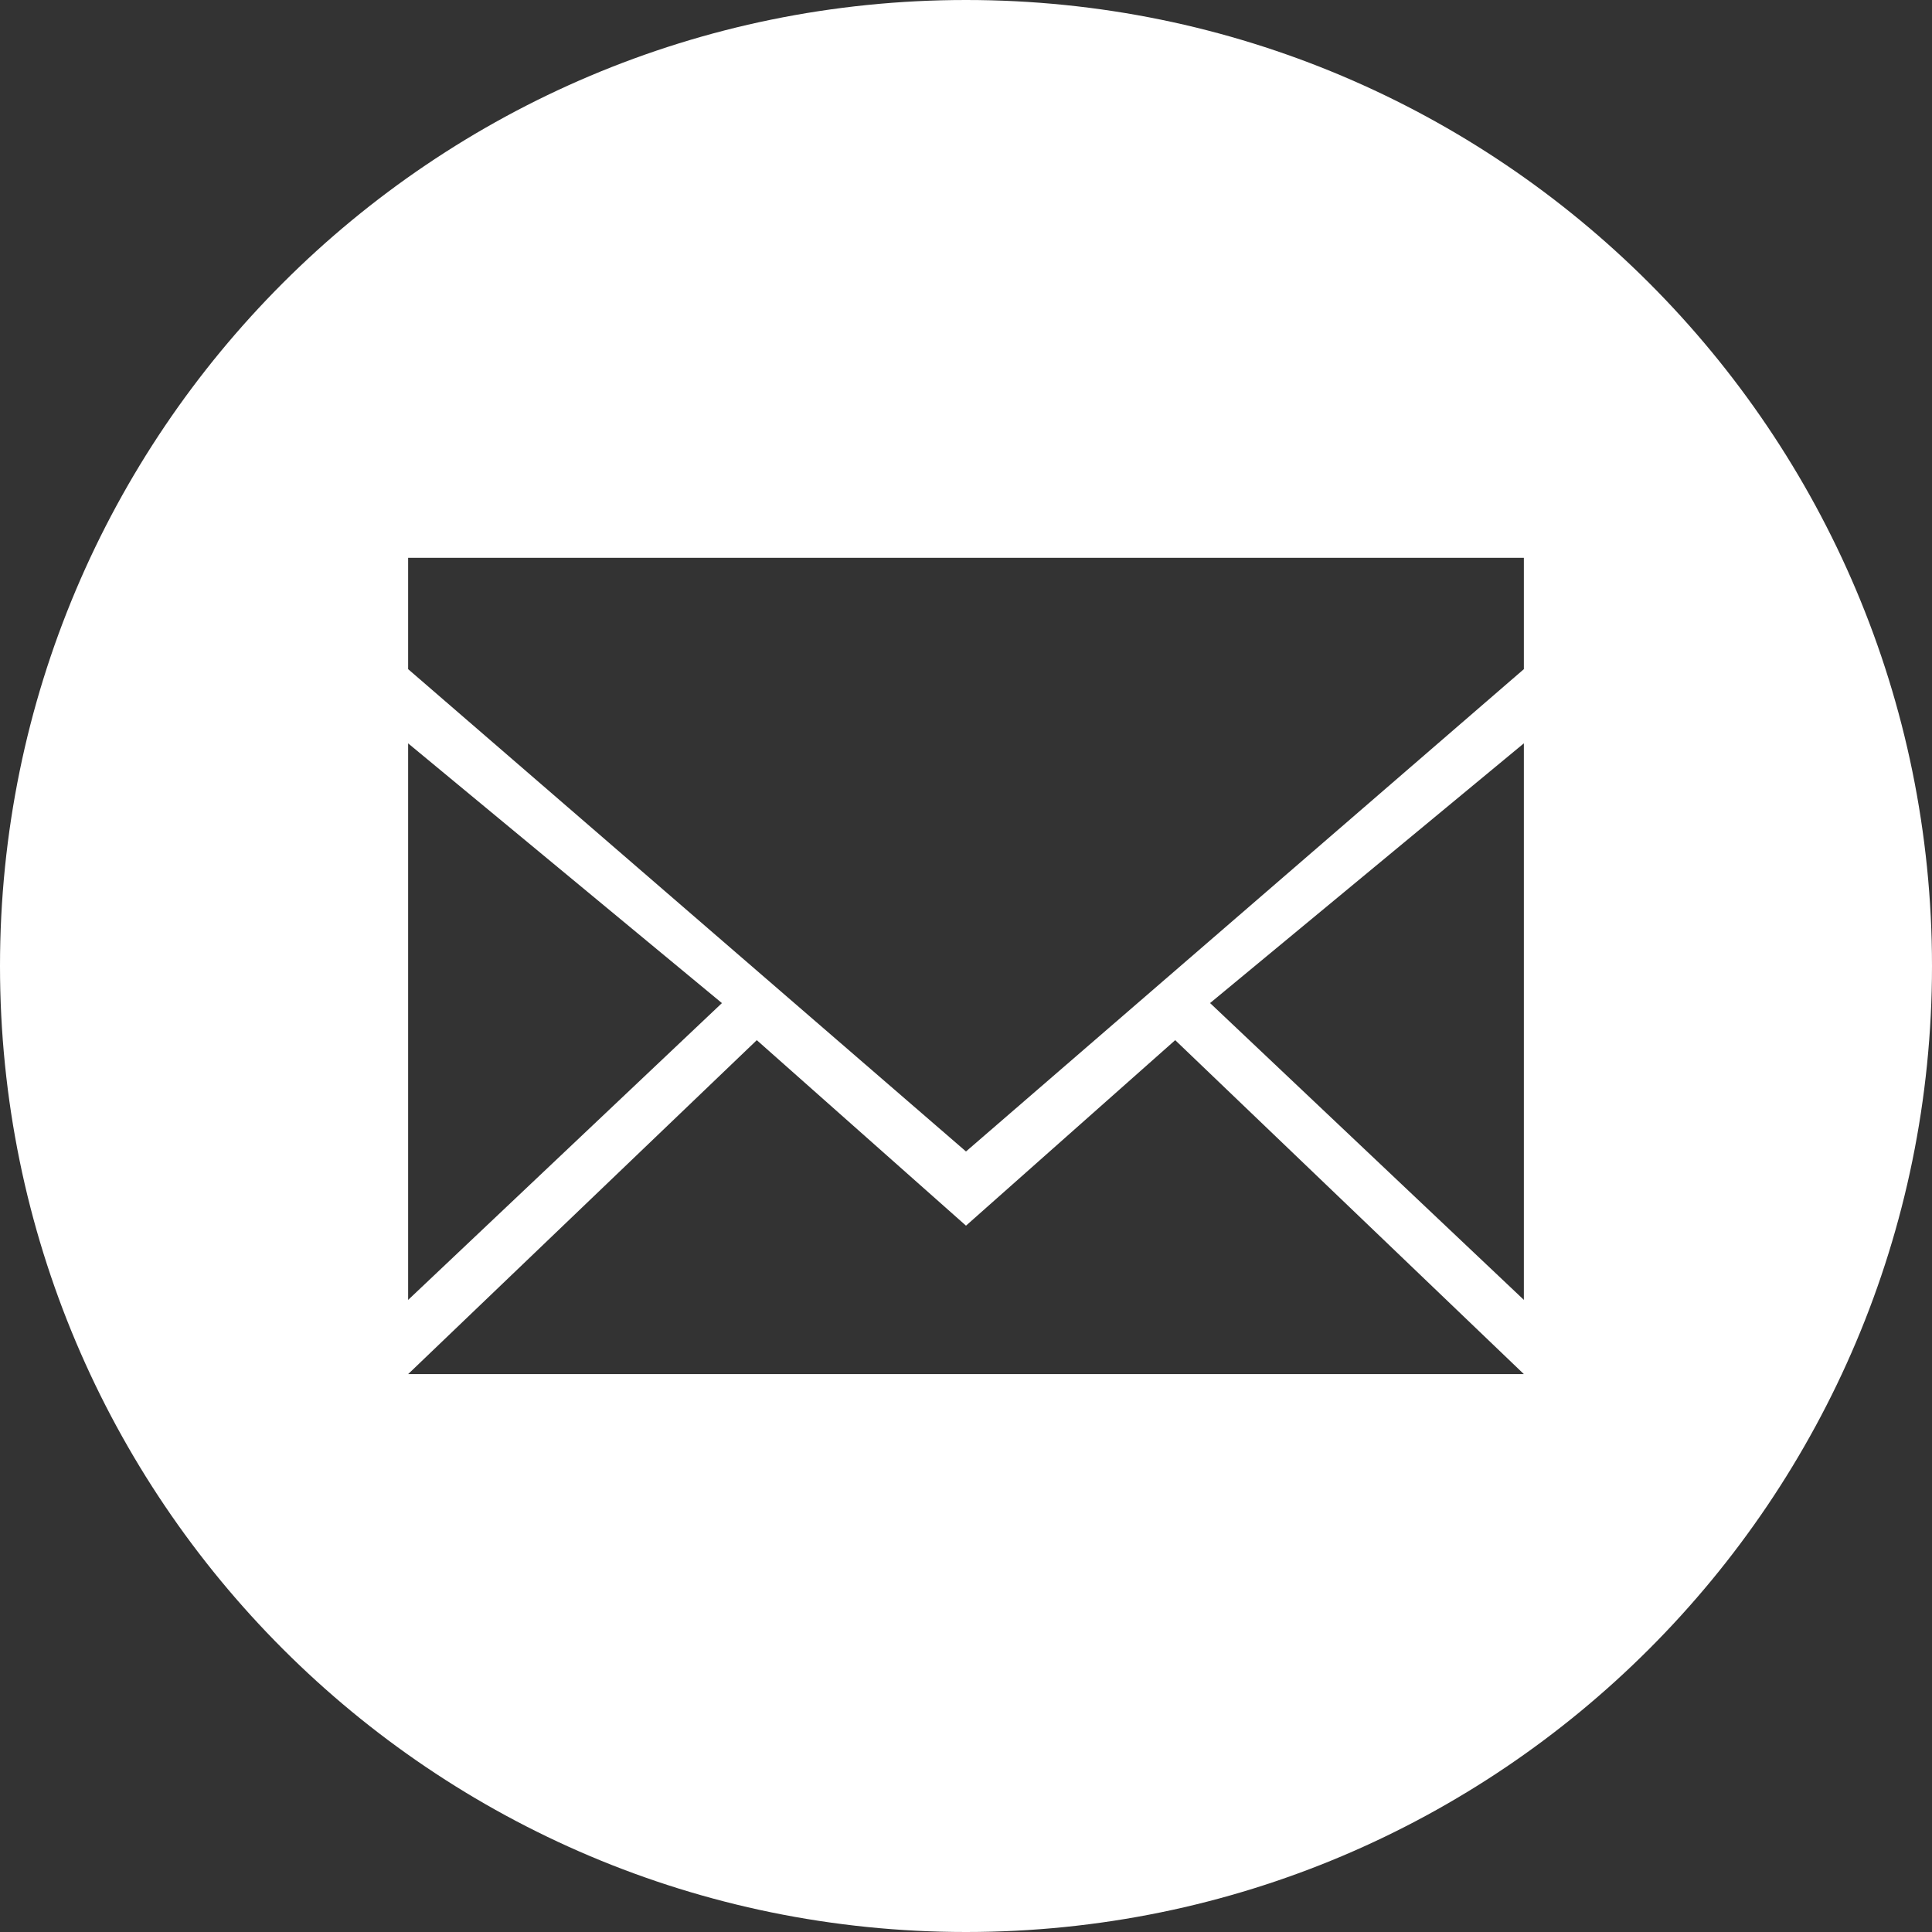 <?xml version="1.0" encoding="UTF-8" standalone="no"?>
<svg
   xmlns:dc="http://purl.org/dc/elements/1.1/"
   xmlns:cc="http://creativecommons.org/ns#"
   xmlns:rdf="http://www.w3.org/1999/02/22-rdf-syntax-ns#"
   xmlns:svg="http://www.w3.org/2000/svg"
   xmlns="http://www.w3.org/2000/svg"
   xmlns:sodipodi="http://sodipodi.sourceforge.net/DTD/sodipodi-0.dtd"
   xmlns:inkscape="http://www.inkscape.org/namespaces/inkscape"
   height="60"
   width="60"
   inkscape:version="1.0 (4035a4fb49, 2020-05-01)"
   sodipodi:docname="email.svg"
   id="svg855"
   version="1.1"
   viewBox="0 0 60 60"
   preserveAspectRatio="xMidYMid">
  <rect x="0" y="0" width="60" height="60" fill="#333333" stroke="none"/>
  <defs
     id="defs859" />
  <sodipodi:namedview
     inkscape:current-layer="svg855"
     inkscape:window-maximized="1"
     inkscape:window-y="-8"
     inkscape:window-x="1912"
     inkscape:cy="276.83767"
     inkscape:cx="-153.18222"
     inkscape:zoom="0.58695387"
     showgrid="false"
     id="namedview857"
     inkscape:window-height="1017"
     inkscape:window-width="1920"
     inkscape:pageshadow="2"
     inkscape:pageopacity="0"
     guidetolerance="10"
     gridtolerance="10"
     objecttolerance="10"
     borderopacity="1"
     bordercolor="#666666"
     pagecolor="#ffffff"
     inkscape:document-rotation="0" />
  <path
     style="fill:#ffffff;fill-opacity:1;stroke-width:0.117"
     id="path853"
     class="fill-000000"
     fill-rule="evenodd"
     fill="#ffffff"
     d="M 30,60 C 13.431,60 0,46.569 0,30 0,13.431 13.431,0 30,0 46.569,0 60,13.431 60,30 60,46.569 46.569,60 30,60 Z M 12.675,40.37 22.42,31.152 12.675,23.086 Z m 34.65,-23.046 h -34.65 v 3.457 l 17.325,14.979 17.325,-14.979 z m 0,5.761 -9.745,8.066 9.745,9.218 z m -10.828,9.218 -6.497,5.761 -6.497,-5.761 -10.828,10.371 h 34.65 z" />
</svg>
